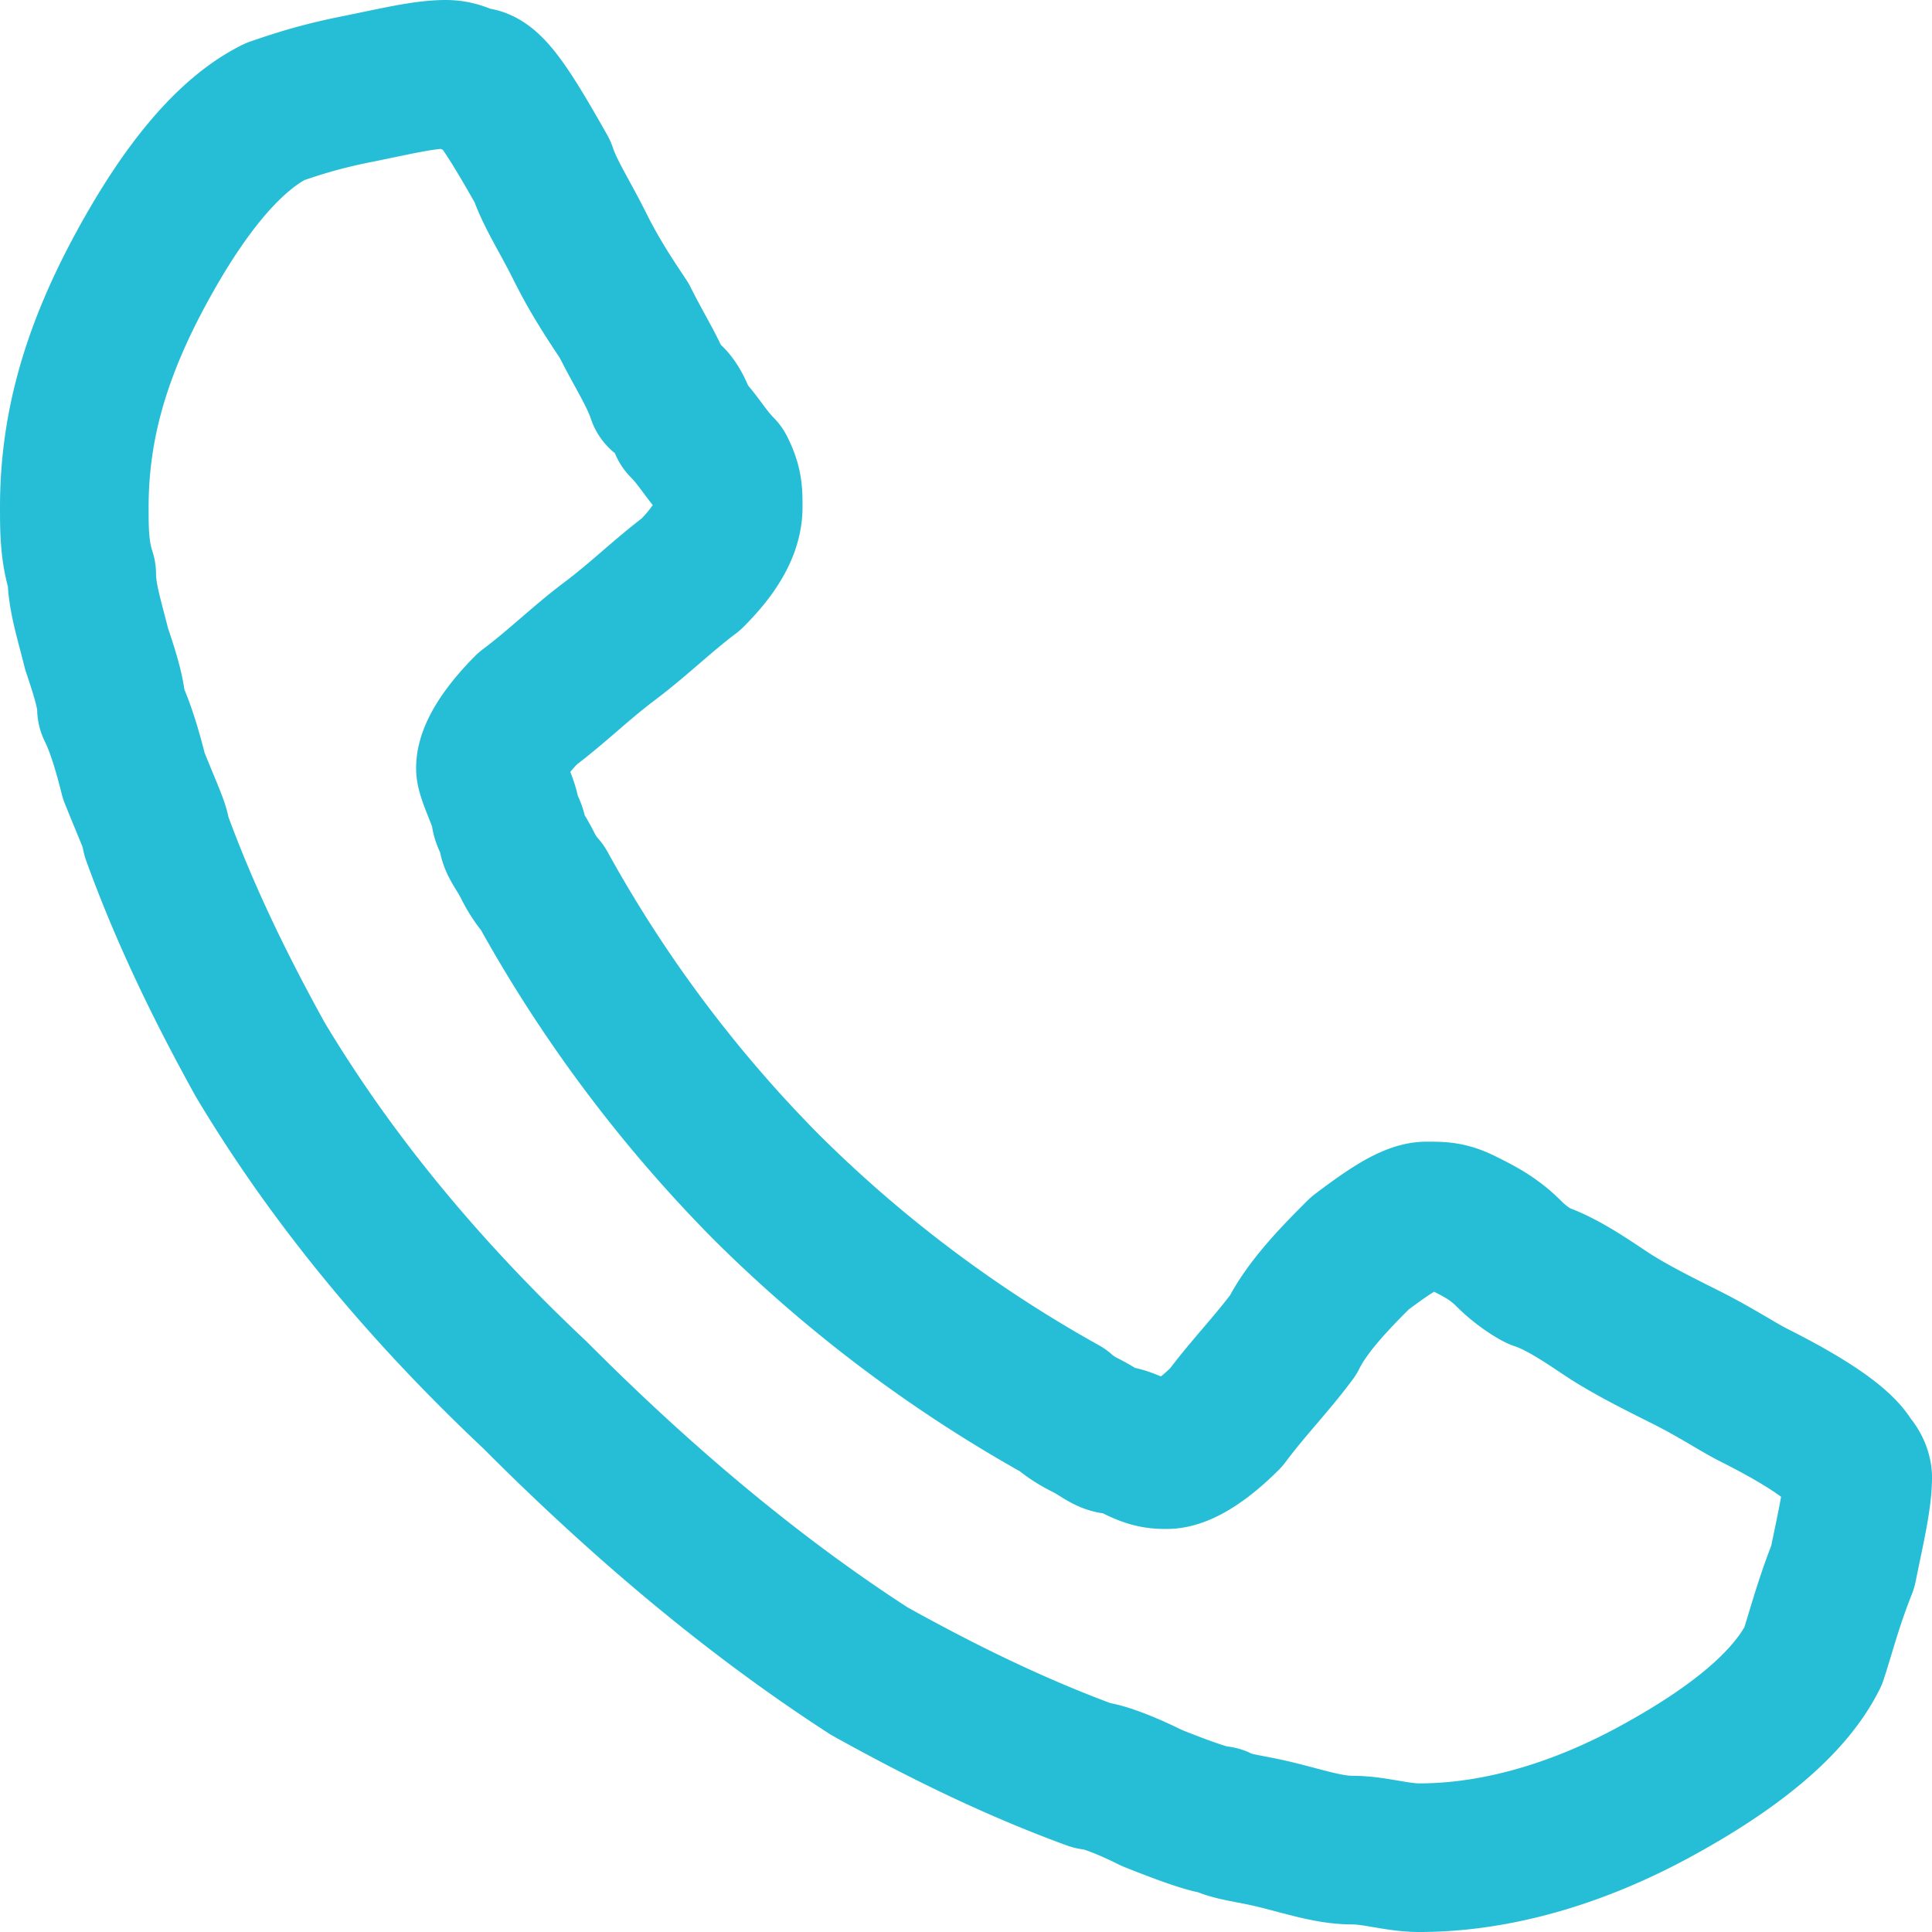 <svg xmlns="http://www.w3.org/2000/svg" width="13" height="13" fill="none" viewBox="0 0 13 13">
    <path stroke="#26BED6" stroke-linecap="round" stroke-linejoin="round" stroke-miterlimit="10" d="M12.45 9.839c-.05-.1-.25-.251-.65-.452-.1-.05-.25-.15-.45-.251-.2-.1-.4-.2-.55-.301-.15-.1-.3-.201-.45-.251 0 0-.1-.05-.2-.151-.1-.1-.2-.15-.3-.2-.1-.051-.15-.051-.25-.051s-.25.1-.45.251c-.15.15-.35.351-.45.552-.15.201-.3.352-.45.553-.15.15-.3.25-.4.25-.05 0-.1 0-.2-.05s-.15-.05-.15-.05c-.05 0-.1-.05-.2-.1s-.15-.1-.15-.1a9.089 9.089 0 0 1-2-1.507 9.12 9.12 0 0 1-1.5-2.008s-.05-.05-.1-.15c-.05-.101-.1-.151-.1-.202 0-.05-.05-.1-.05-.15 0-.05-.1-.251-.1-.302 0-.1.1-.25.25-.401.2-.15.35-.301.55-.452.2-.15.35-.301.55-.452.15-.15.25-.301.25-.452 0-.1 0-.15-.05-.25-.1-.101-.15-.202-.25-.302-.05-.15-.1-.201-.15-.201-.05-.15-.15-.301-.25-.502-.1-.15-.2-.301-.3-.502-.1-.201-.2-.352-.25-.502C3.45.8 3.3.55 3.2.55 3.15.55 3.1.5 3 .5c-.15 0-.35.05-.6.1s-.4.1-.55.151c-.3.15-.6.502-.9 1.054C.65 2.358.5 2.86.5 3.412c0 .15 0 .301.05.452 0 .15.05.301.1.502.05.15.1.301.1.402.05.1.1.25.15.452.1.25.15.351.15.401.2.553.45 1.055.7 1.507.45.753 1.05 1.506 1.85 2.259.8.803 1.55 1.406 2.25 1.858.45.25.95.502 1.5.703.05 0 .2.05.4.15.25.1.4.15.45.15.1.051.2.051.4.101.2.05.35.1.5.1.15 0 .3.051.45.051.5 0 1.05-.15 1.6-.452.55-.301.9-.602 1.05-.904.05-.15.1-.351.2-.602.05-.251.1-.452.1-.603 0 0 0-.05-.05-.1z"/>
</svg>
